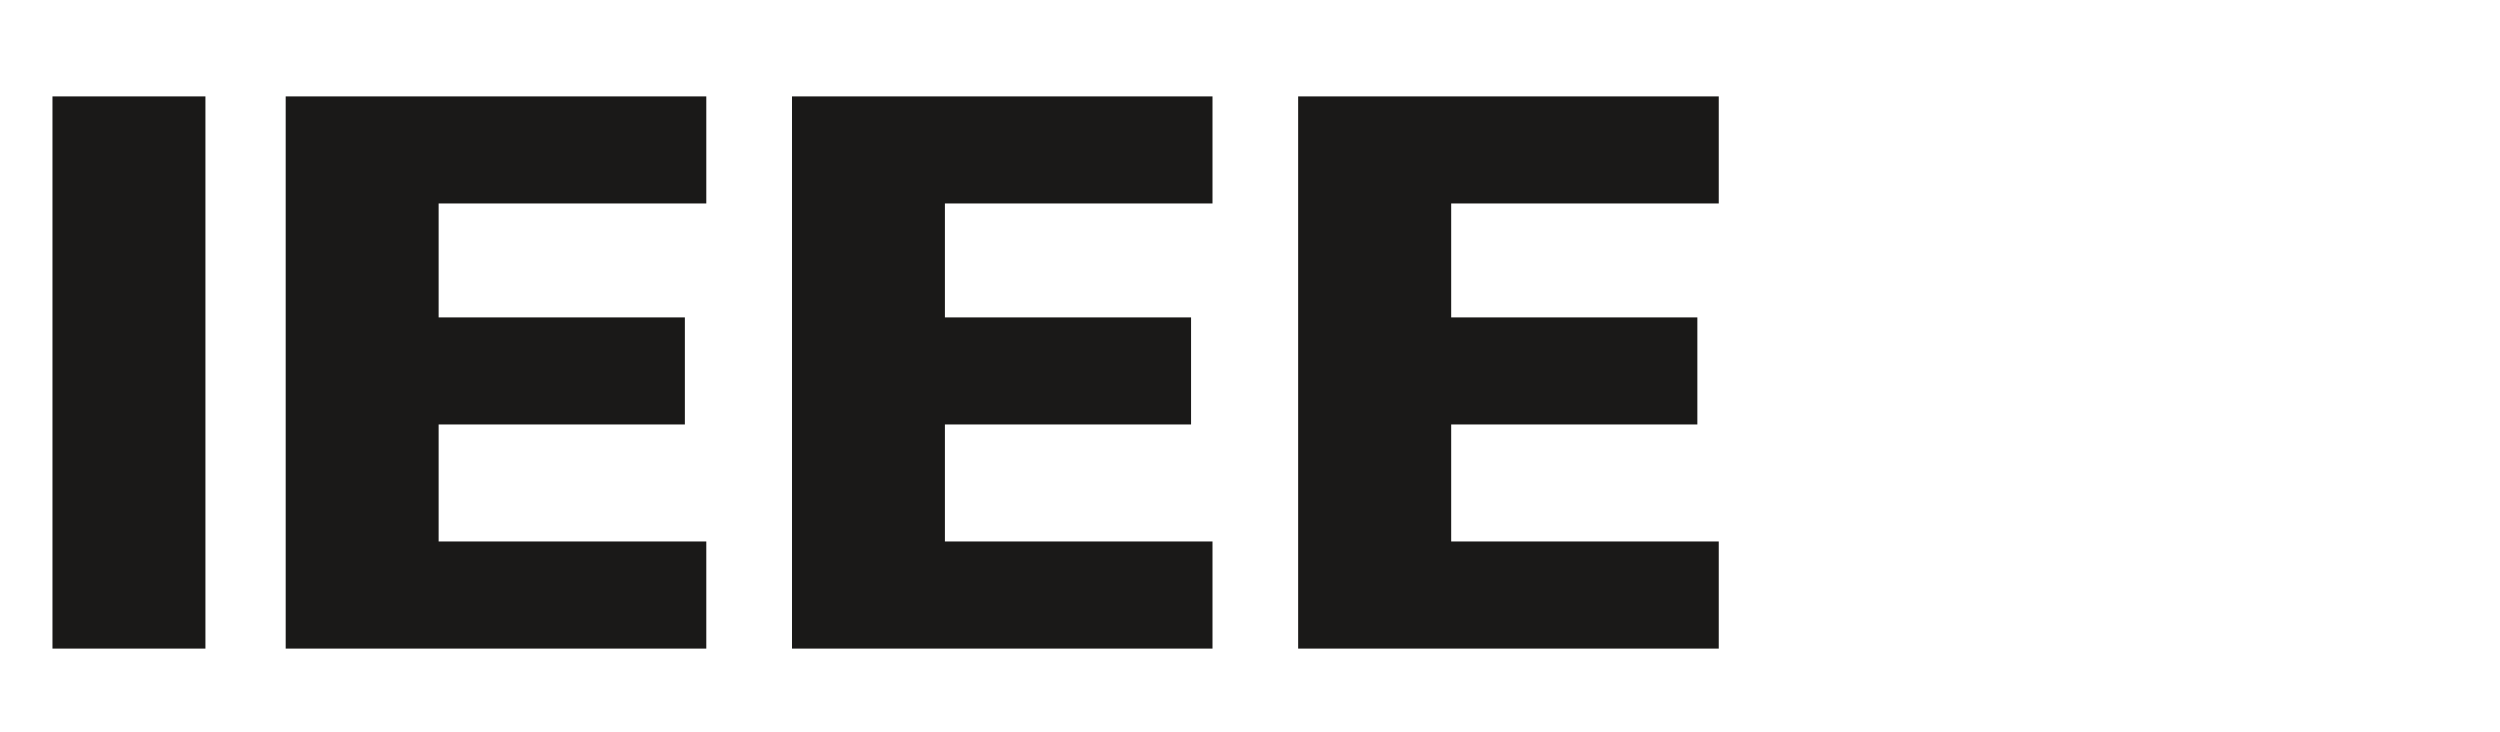 <svg height="150" preserveAspectRatio="xMidYMid" viewBox="160 0 512 150" width="512" xmlns="http://www.w3.org/2000/svg"><path d="m170.746 19.748h31.326v113.084h-31.326zm47.763 113.084v-113.084h86.141v21.925h-54.818v23.334h50.429v21.929h-50.429v23.961h54.818v21.935zm103.692 0v-113.084h86.12v21.925h-54.803v23.334h50.412v21.929h-50.412v23.961h54.803v21.935zm103.66 0v-113.084h86.141v21.925h-54.799v23.334h50.416v21.929h-50.416v23.961h54.799v21.935zm-354.402-45.195c-.414 7.985-.516 15.375-1.107 23.379 3.161.288 6.727.563 10.096.073l-1.007-22.315-.177-1.062c-2.566.1-4.995.203-7.806-.075zm-19.739-22.424c-3.892 1.951-9.619 4.901-8.987 10.239.834 2.915 3.99 4.799 6.488 5.997 13.805 6.083 32.132 6.289 46.707 1.749 3.598-1.386 8.429-3.397 9.09-7.806-.038-3.643-3.894-5.935-6.665-7.33v-.173c.966-.382 2.077-.725 3.078-.83v-.098c-4.882-.874-9.595-2.152-14.323-3.402.911 2.075 1.568 4.263 2.327 6.42 1.42-.454 2.877-.8 4.411-1.009 2.493.97 6.063 2.359 6.417 5.477.277 2.915-2.913 4.336-4.929 5.52-10.691 3.89-22.72 4.27-33.87 1.312-3.08-.97-7.524-2.216-7.906-6.138 2.186-5.161 7.84-6.236 12.562-7.49-2.427-1.563-4.895-2.947-7.247-4.688-2.54.141-4.861 1.252-7.151 2.25zm23.62-31.149-1.384 4.443-6.94 19.879c1.738.177 3.89 0 5.596.177v.164l-1.015 22.485.175.237c2.22.218 4.993.328 7.256-.058v-.354l-.906-21.809.136-.738 6.106-.105c-3.046-8.047-5.999-16.175-8.844-24.322zm-3.225-9.988c5.106-3.479 9.687 1.384 13.643 4.163 15.296 12.312 29.73 26.405 40.729 42.32 1.386 2.054 2.013 5.242.77 7.567-2.851 4.756-6.699 9.096-10.346 13.505v.241c-9.094 9.681-18.698 19.632-29.076 27.83-5.065 3.082-9.715 9.813-16.239 5.643-14.855-10.856-29.069-24.352-41.119-38.827-2.043-3.182-5.234-5.79-6.654-9.399-1.983-4.888 2.389-8.394 4.89-12.076 12.287-15.153 27.546-30.012 43.401-40.968zm12.803-14.473-5.654-8.013c-.693-.422-1.557-1.122-2.323-1.327-1.668-.723-3.466.151-4.826 1.184l-10.231 13.325c-16.414 20.327-35.843 39.309-57.04 53.858-1.676 1.31-4.167 2.587-4.686 4.745-.557 1.941.454 3.542 1.659 4.75 16.974 11.692 33.203 25.572 47.648 41.401 2.564 2.694 4.643 5.372 7.151 7.902 4.225 5.622 9.188 11.289 13.072 17.32 1.218 1.273 1.427 3.365 3.331 3.986 1.491.516 3.331.866 4.754 0l1.414-1.42c17.563-24.881 39.837-47.225 64.724-65.266 2.491-2.224 7.249-3.052 7.317-7.181-.177-1.905-1.286-3.781-2.922-4.822l-.407-.066c-12.807-8.712-24.74-18.566-35.981-29.743l-12.423-12.978c-5.033-5.579-9.924-11.76-14.577-17.655zm-14.637 11.414c4.993-3.886 11.276-.659 15.477 2.915 4.4 3.363 8.983 7.175 13.005 11.069l.732.42c11.139 10.335 21.485 21.822 29.984 33.966 1.378 2.114 2.596 4.509 1.826 7.313-2.834 7.085-8.593 12.732-13.628 18.92-10.894 11.726-22.385 23.072-35.25 32.123-2.602 1.841-6.112 3.54-9.231 2.079-9.469-4.956-17.454-13.076-25.742-20.474-9.612-8.913-19.259-19.291-26.544-30.146-1.083-1.523-1.388-3.402-1.356-5.411.936-3.747 3.504-6.831 5.933-9.99 8.608-10.971 19.152-21.376 29.801-30.882.245-.243.7-.761 1.086-1.009 4.573-3.954 9.115-7.454 13.908-10.894z" fill="#1a1918"/></svg>

